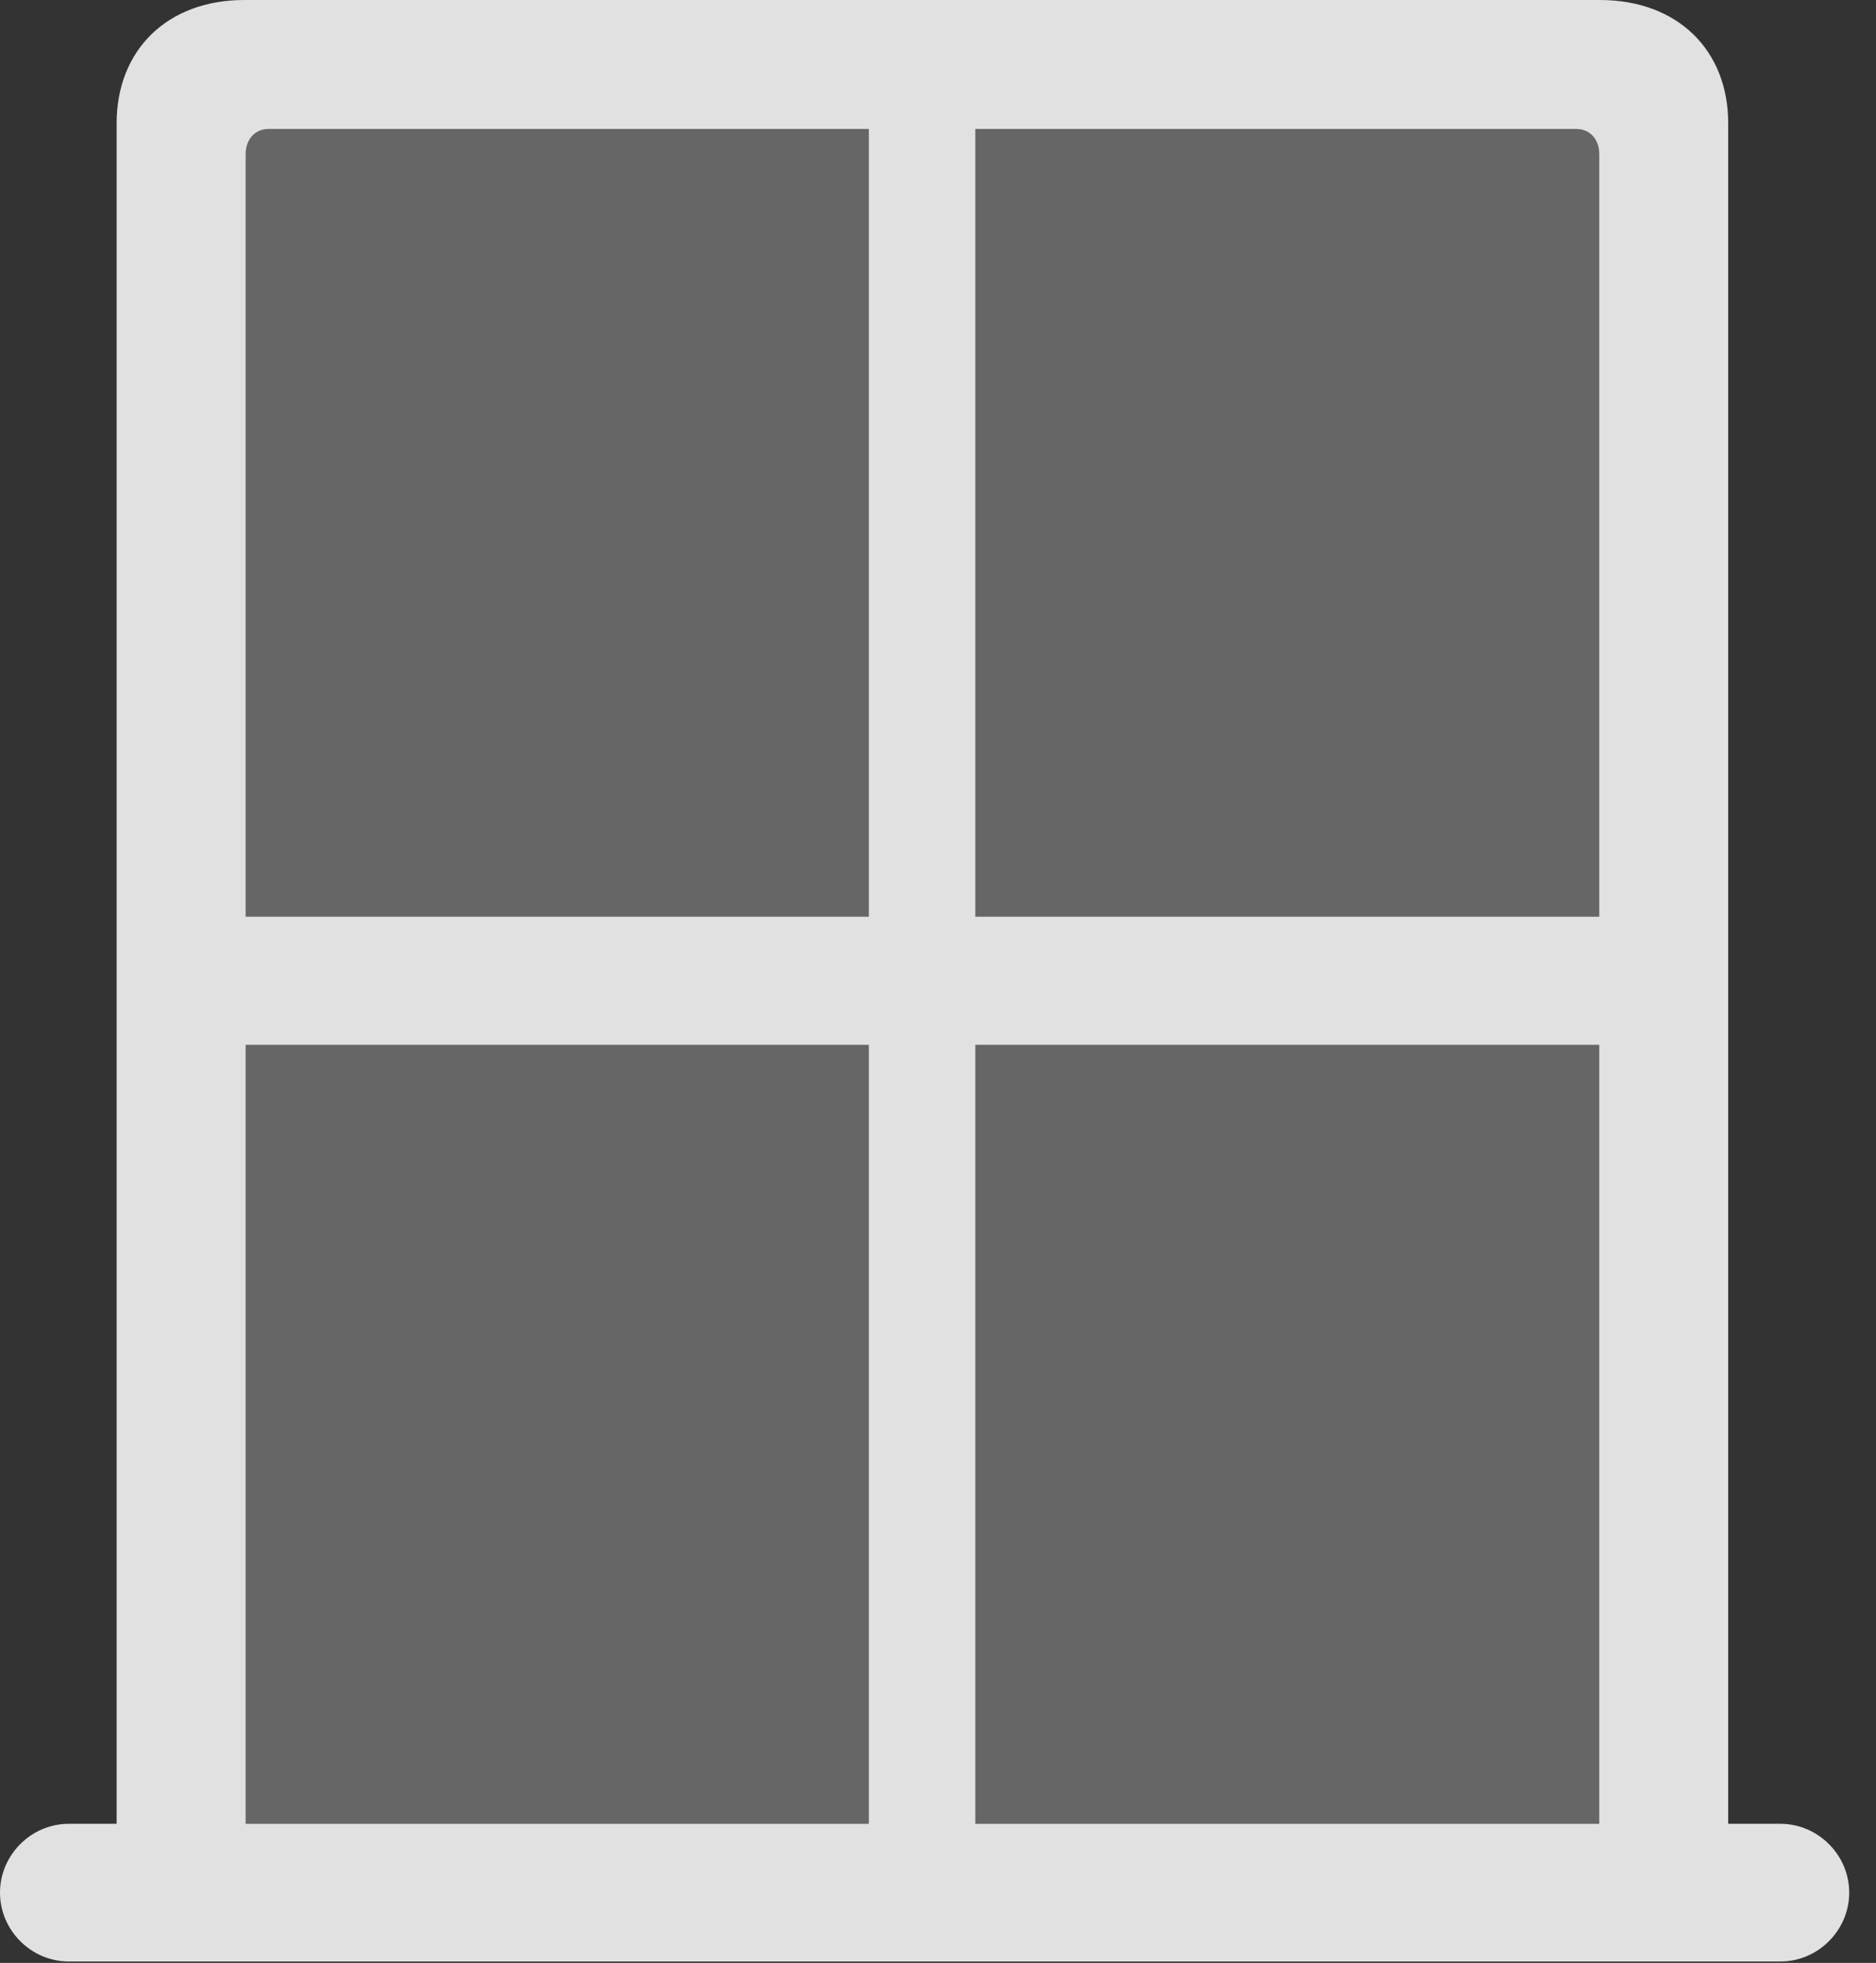<?xml version="1.0" encoding="UTF-8"?>
<!--Generator: Apple Native CoreSVG 232.5-->
<!DOCTYPE svg
PUBLIC "-//W3C//DTD SVG 1.1//EN"
       "http://www.w3.org/Graphics/SVG/1.1/DTD/svg11.dtd">
<svg version="1.1" xmlns="http://www.w3.org/2000/svg" xmlns:xlink="http://www.w3.org/1999/xlink" width="25.283" height="26.455">
 <rect width="100%" height="100%" fill="#333333" stroke="none"/>
 <g>
  <rect height="26.455" opacity="0" width="25.283" x="0" y="0"/>
  <path d="M3.311 12.354L3.311 2.08C3.311 1.875 3.438 1.738 3.623 1.738L11.709 1.738L11.709 12.354ZM13.145 12.354L13.145 1.738L21.24 1.738C21.426 1.738 21.553 1.875 21.553 2.08L21.553 12.354ZM3.311 24.58L3.311 14.082L11.709 14.082L11.709 24.58ZM13.145 24.58L13.145 14.082L21.553 14.082L21.553 24.58Z" fill="#ffffff" fill-opacity="0.25"/>
  <path d="M0 25.508C0 26.016 0.42 26.436 0.928 26.436L23.994 26.436C24.502 26.436 24.922 26.016 24.922 25.508C24.922 25 24.502 24.58 23.994 24.58L23.291 24.58L23.291 1.66C23.291 0.674 22.607 0 21.562 0L3.291 0C2.256 0 1.572 0.674 1.572 1.66L1.572 24.58L0.928 24.58C0.42 24.58 0 25 0 25.508ZM3.311 12.354L3.311 2.08C3.311 1.875 3.438 1.738 3.623 1.738L11.709 1.738L11.709 12.354ZM13.145 12.354L13.145 1.738L21.24 1.738C21.426 1.738 21.553 1.875 21.553 2.08L21.553 12.354ZM3.311 24.58L3.311 14.082L11.709 14.082L11.709 24.58ZM13.145 24.58L13.145 14.082L21.553 14.082L21.553 24.58Z" fill="#ffffff" fill-opacity="0.85"/>
 </g>
</svg>
